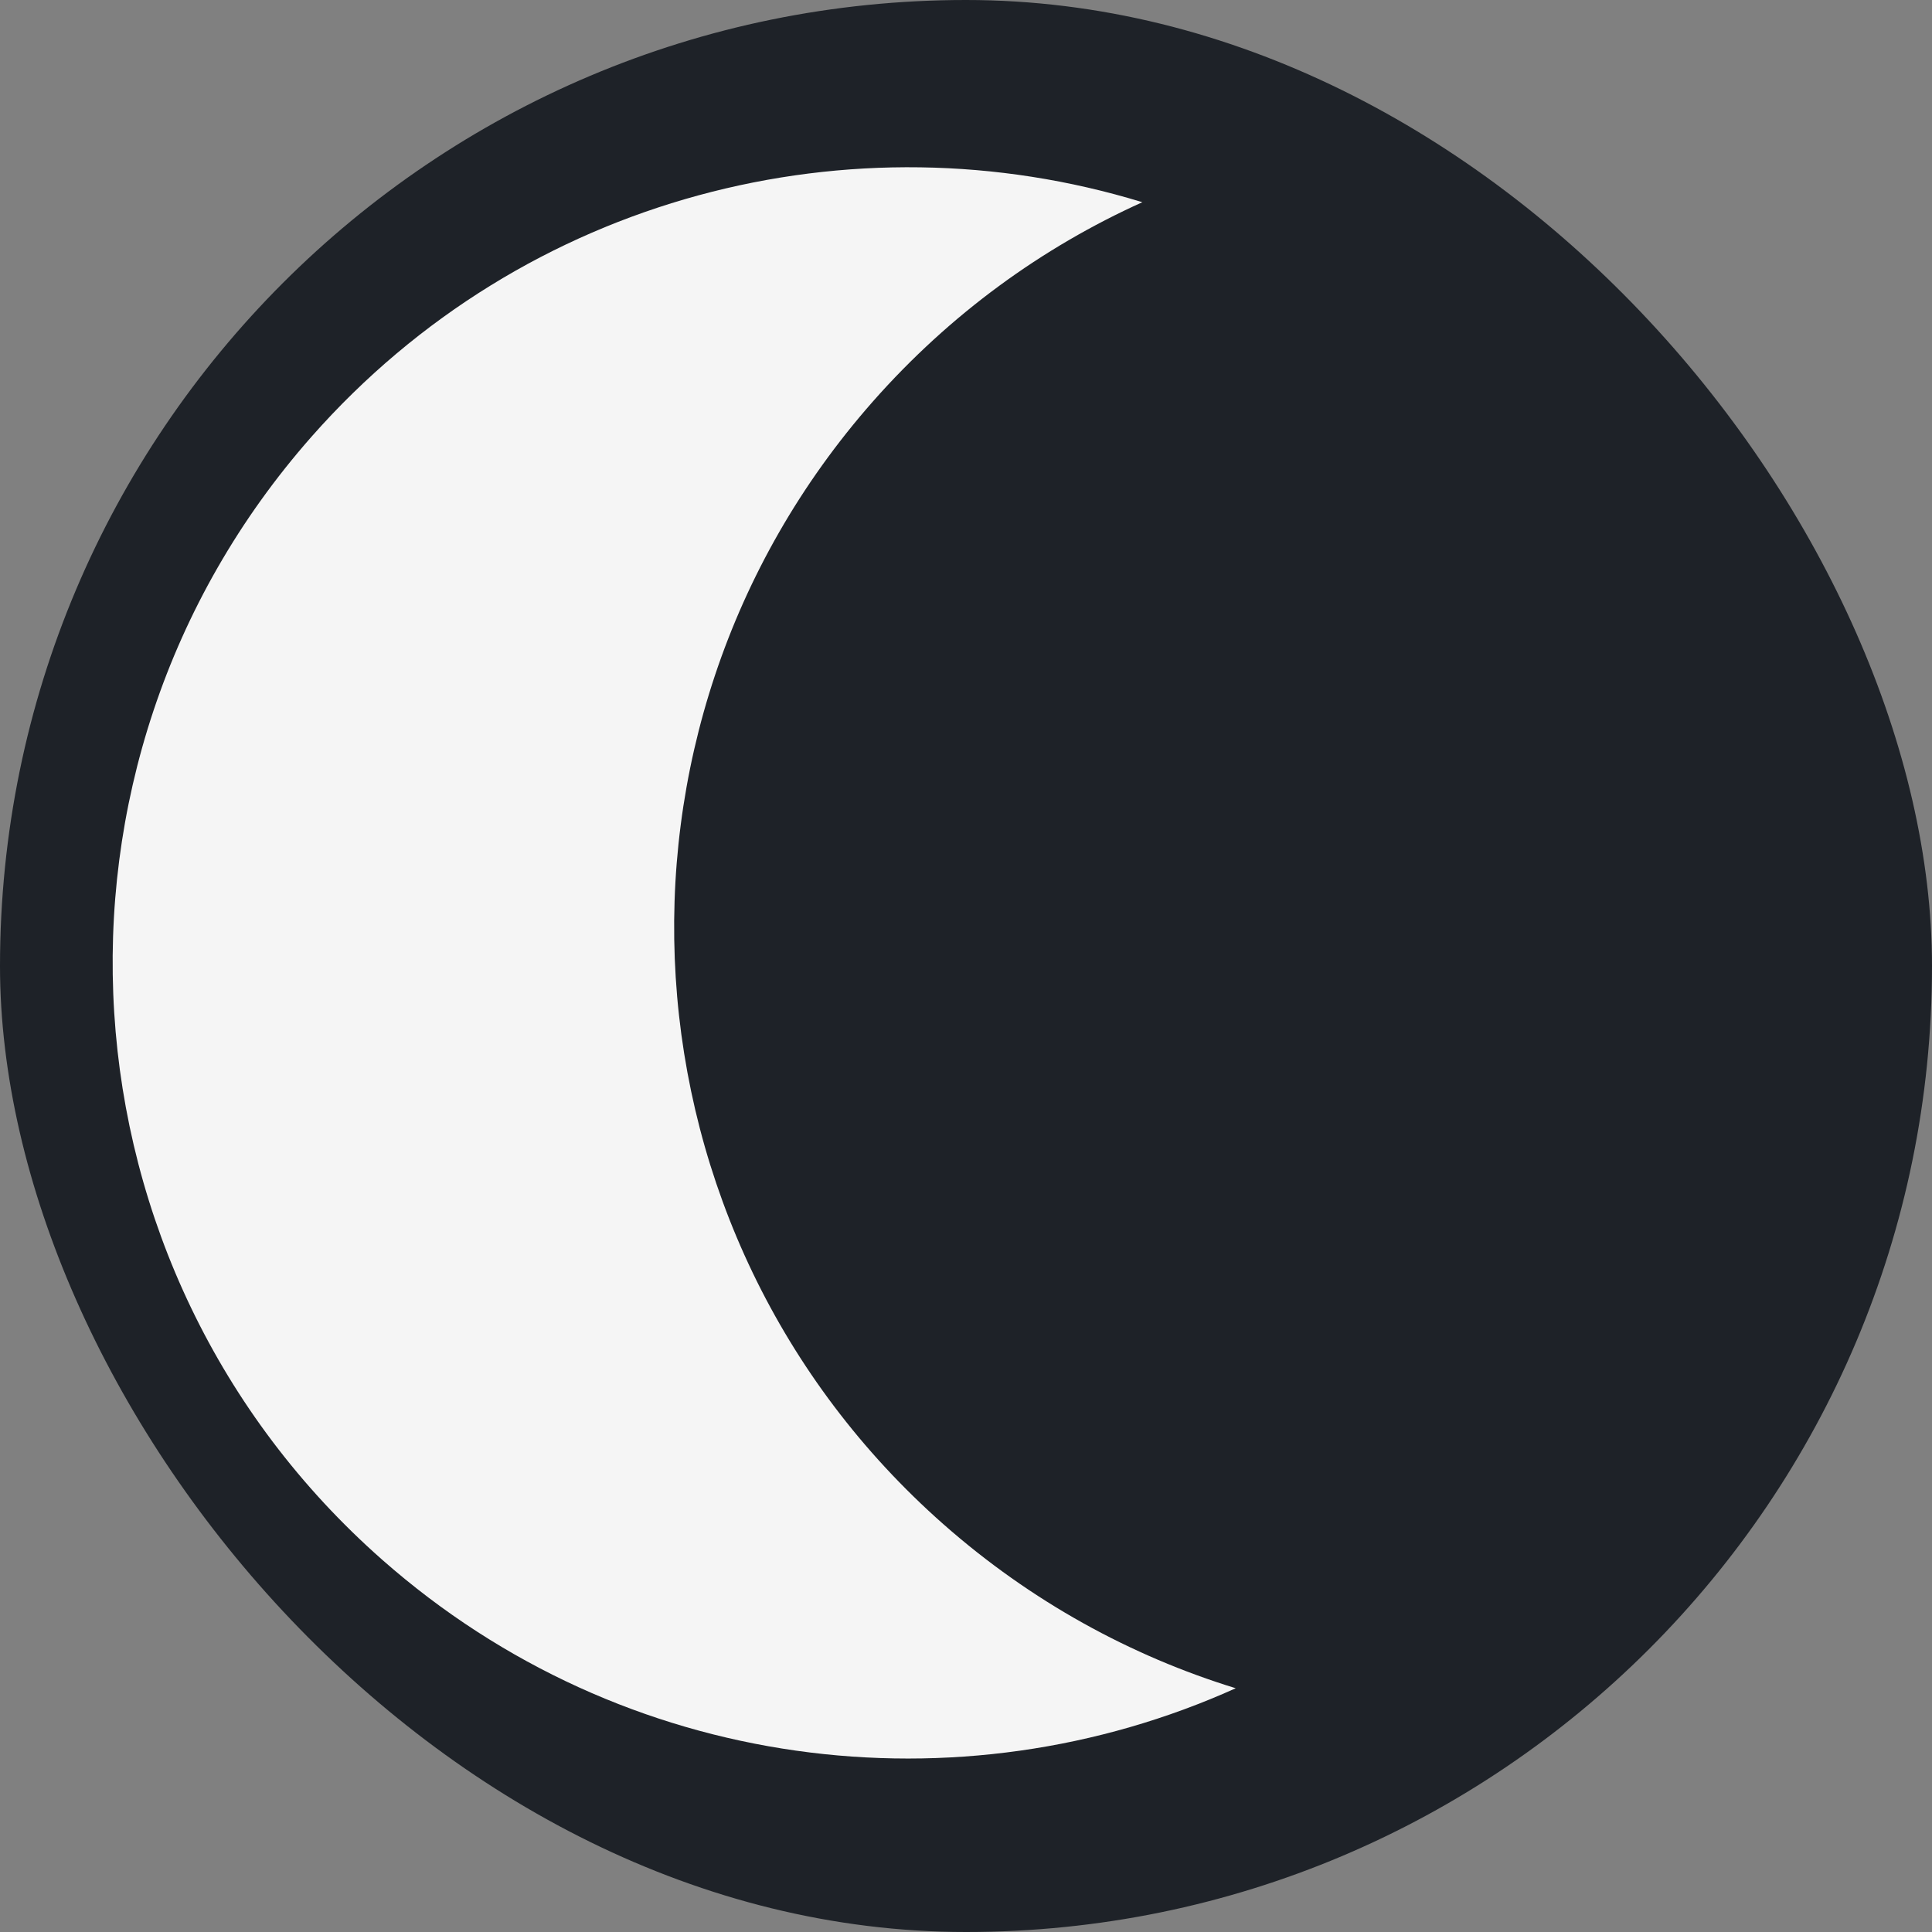 <svg width="18" height="18" viewBox="0 0 18 18" fill="none" xmlns="http://www.w3.org/2000/svg">
<rect x="0" y="0" width="18" height="18" fill="#808080" stroke="none"/>
<g clip-path="url(#clip0_1164_28884)">
<rect width="18" height="18" rx="9" fill="#1E2228"/>
<path d="M11.513 15.729C10.537 15.429 9.607 14.921 8.791 14.202C5.721 11.495 5.426 6.811 8.133 3.74C8.853 2.924 9.712 2.304 10.643 1.884C7.944 1.056 4.89 1.814 2.902 4.069C0.195 7.14 0.489 11.824 3.56 14.531C5.815 16.519 8.94 16.889 11.513 15.729Z" fill="#F5F5F5"/>
</g>
<defs>
<clipPath id="clip0_1164_28884">
<rect width="18" height="18" fill="white"/>
</clipPath>
</defs>
</svg>
